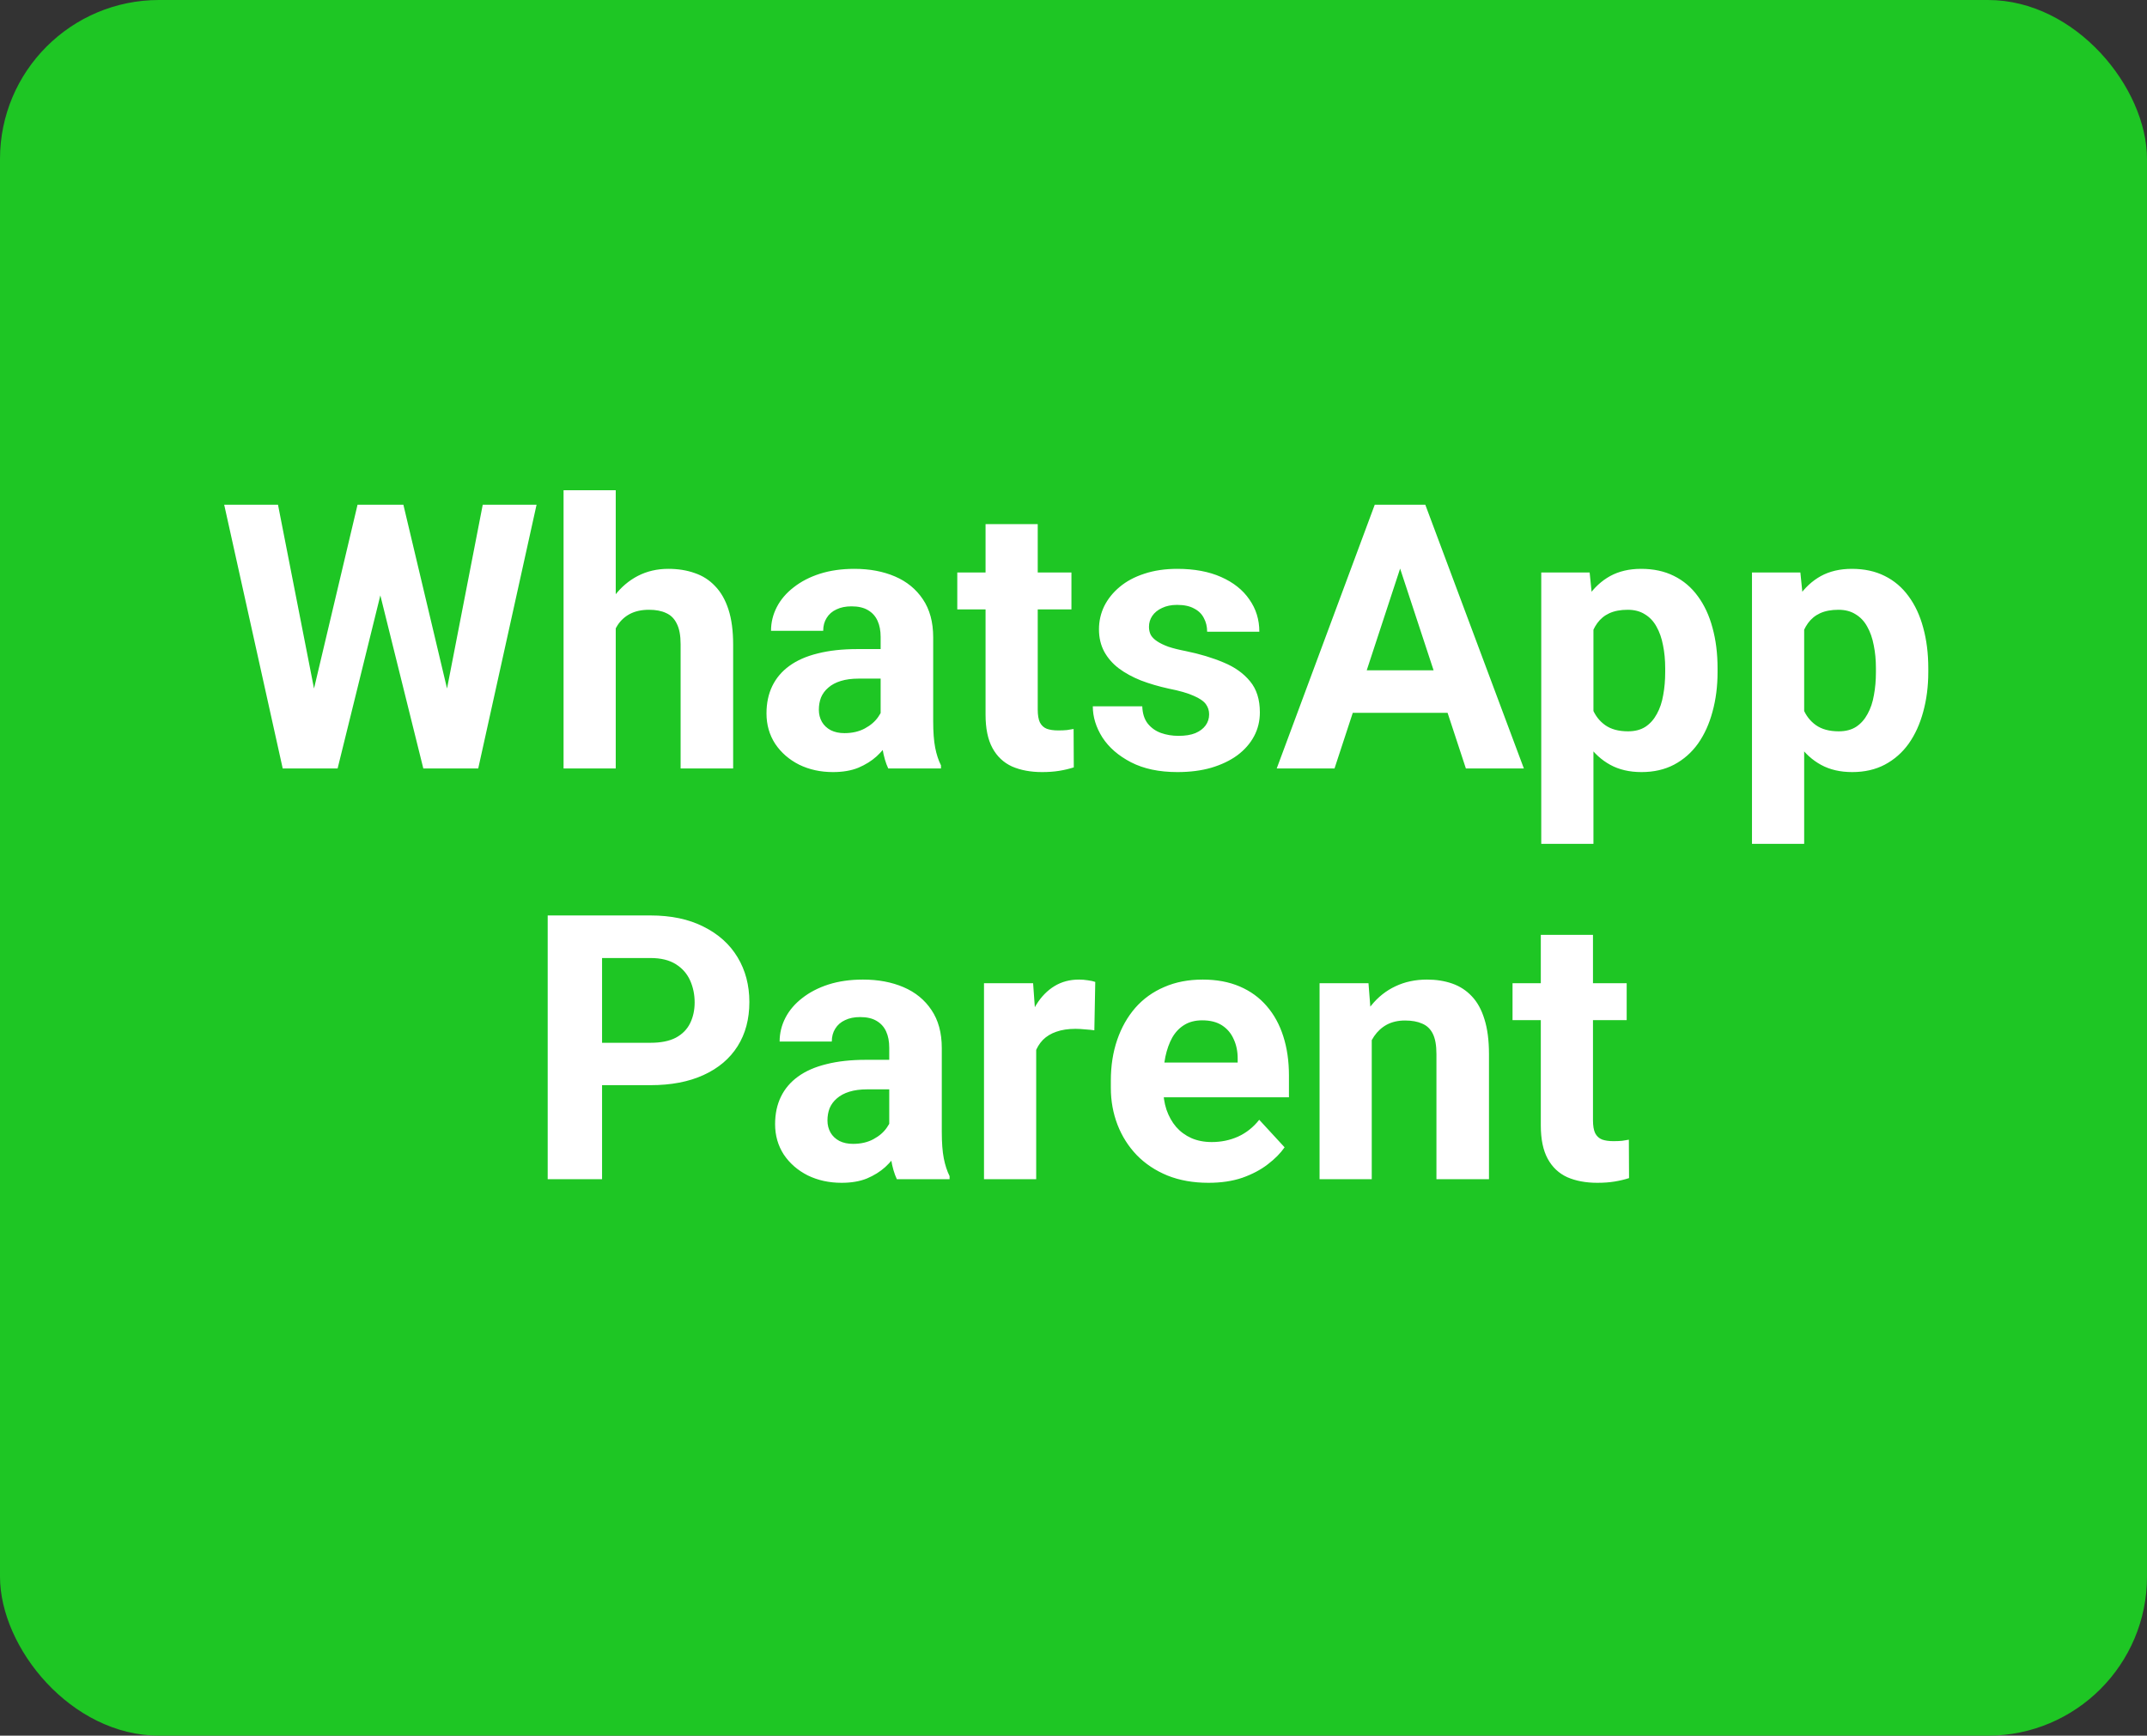 <svg width="162" height="131" viewBox="0 0 162 131" fill="none" xmlns="http://www.w3.org/2000/svg">
<rect x="0" y="0" width="162" height="131" fill="#333333" stroke="none"/>
<rect width="162" height="131" rx="12" fill="#1EC624"/>
<path d="M23.013 54.842L26.978 38.094H29.193L29.699 40.883L25.474 58H23.095L23.013 54.842ZM20.976 38.094L24.257 54.842L23.984 58H21.332L16.916 38.094H20.976ZM33.185 54.773L36.425 38.094H40.486L36.084 58H33.431L33.185 54.773ZM30.437 38.094L34.429 54.91L34.32 58H31.941L27.689 40.869L28.236 38.094H30.437ZM46.46 37V58H42.523V37H46.46ZM45.9 50.084H44.819C44.829 49.054 44.965 48.106 45.23 47.24C45.494 46.365 45.872 45.609 46.364 44.971C46.857 44.324 47.444 43.822 48.128 43.467C48.821 43.111 49.587 42.934 50.425 42.934C51.154 42.934 51.815 43.038 52.407 43.248C53.009 43.449 53.524 43.777 53.952 44.232C54.39 44.679 54.727 45.267 54.964 45.996C55.201 46.725 55.319 47.609 55.319 48.648V58H51.355V48.621C51.355 47.965 51.259 47.45 51.068 47.076C50.885 46.693 50.616 46.425 50.261 46.27C49.915 46.105 49.486 46.023 48.976 46.023C48.411 46.023 47.928 46.128 47.527 46.338C47.135 46.547 46.82 46.839 46.583 47.213C46.346 47.578 46.173 48.006 46.064 48.498C45.954 48.99 45.9 49.519 45.9 50.084ZM66.448 54.664V48.074C66.448 47.6 66.371 47.195 66.216 46.857C66.061 46.511 65.819 46.242 65.491 46.051C65.172 45.859 64.757 45.764 64.247 45.764C63.809 45.764 63.431 45.841 63.112 45.996C62.793 46.142 62.547 46.356 62.374 46.639C62.201 46.912 62.114 47.236 62.114 47.609H58.177C58.177 46.98 58.322 46.383 58.614 45.818C58.906 45.253 59.33 44.757 59.886 44.328C60.441 43.891 61.102 43.549 61.868 43.303C62.643 43.057 63.509 42.934 64.466 42.934C65.614 42.934 66.635 43.125 67.528 43.508C68.421 43.891 69.123 44.465 69.634 45.23C70.153 45.996 70.413 46.953 70.413 48.102V54.432C70.413 55.243 70.463 55.908 70.563 56.428C70.663 56.938 70.809 57.385 71.001 57.768V58H67.022C66.831 57.599 66.685 57.098 66.585 56.496C66.494 55.885 66.448 55.275 66.448 54.664ZM66.968 48.99L66.995 51.219H64.794C64.274 51.219 63.823 51.278 63.44 51.397C63.057 51.515 62.743 51.684 62.497 51.902C62.251 52.112 62.069 52.358 61.95 52.641C61.841 52.923 61.786 53.233 61.786 53.57C61.786 53.908 61.863 54.213 62.018 54.486C62.173 54.751 62.397 54.96 62.688 55.115C62.98 55.261 63.322 55.334 63.714 55.334C64.306 55.334 64.821 55.215 65.259 54.978C65.696 54.742 66.033 54.45 66.27 54.103C66.516 53.757 66.644 53.429 66.653 53.119L67.692 54.787C67.546 55.161 67.346 55.548 67.091 55.949C66.844 56.35 66.53 56.728 66.147 57.084C65.764 57.43 65.304 57.717 64.766 57.945C64.229 58.164 63.591 58.273 62.852 58.273C61.913 58.273 61.061 58.087 60.296 57.713C59.539 57.33 58.938 56.806 58.491 56.141C58.053 55.466 57.835 54.7 57.835 53.844C57.835 53.069 57.981 52.381 58.272 51.779C58.564 51.178 58.992 50.672 59.557 50.262C60.132 49.842 60.847 49.528 61.704 49.318C62.561 49.1 63.554 48.99 64.684 48.99H66.968ZM80.844 43.207V45.996H72.231V43.207H80.844ZM74.364 39.557H78.301V53.543C78.301 53.971 78.356 54.3 78.465 54.527C78.584 54.755 78.757 54.915 78.985 55.006C79.213 55.088 79.5 55.129 79.846 55.129C80.092 55.129 80.311 55.12 80.502 55.102C80.703 55.074 80.871 55.047 81.008 55.02L81.022 57.918C80.685 58.027 80.32 58.114 79.928 58.178C79.536 58.242 79.103 58.273 78.629 58.273C77.763 58.273 77.007 58.132 76.36 57.85C75.722 57.558 75.23 57.093 74.883 56.455C74.537 55.817 74.364 54.978 74.364 53.94V39.557ZM91.234 53.912C91.234 53.63 91.152 53.374 90.988 53.147C90.824 52.919 90.519 52.709 90.072 52.518C89.635 52.317 89.001 52.135 88.172 51.971C87.424 51.807 86.727 51.602 86.08 51.355C85.442 51.1 84.886 50.795 84.412 50.44C83.947 50.084 83.583 49.665 83.318 49.182C83.054 48.69 82.922 48.129 82.922 47.5C82.922 46.88 83.054 46.297 83.318 45.75C83.592 45.203 83.979 44.72 84.481 44.301C84.991 43.872 85.611 43.54 86.34 43.303C87.078 43.057 87.908 42.934 88.828 42.934C90.113 42.934 91.216 43.139 92.137 43.549C93.066 43.959 93.777 44.524 94.269 45.244C94.771 45.955 95.022 46.766 95.022 47.678H91.084C91.084 47.295 91.002 46.953 90.838 46.652C90.683 46.342 90.437 46.101 90.1 45.928C89.772 45.745 89.343 45.654 88.814 45.654C88.377 45.654 87.999 45.732 87.68 45.887C87.361 46.033 87.115 46.233 86.941 46.488C86.777 46.734 86.695 47.008 86.695 47.309C86.695 47.536 86.741 47.742 86.832 47.924C86.932 48.097 87.092 48.257 87.311 48.402C87.529 48.548 87.812 48.685 88.158 48.812C88.514 48.931 88.951 49.04 89.471 49.141C90.537 49.359 91.49 49.647 92.328 50.002C93.167 50.348 93.832 50.822 94.324 51.424C94.816 52.016 95.062 52.796 95.062 53.762C95.062 54.418 94.917 55.02 94.625 55.566C94.333 56.113 93.914 56.592 93.367 57.002C92.82 57.403 92.164 57.717 91.398 57.945C90.642 58.164 89.79 58.273 88.842 58.273C87.466 58.273 86.299 58.027 85.342 57.535C84.394 57.043 83.674 56.419 83.182 55.662C82.699 54.897 82.457 54.113 82.457 53.31H86.189C86.208 53.848 86.344 54.281 86.6 54.609C86.864 54.938 87.197 55.175 87.598 55.32C88.008 55.466 88.45 55.539 88.924 55.539C89.434 55.539 89.858 55.471 90.195 55.334C90.533 55.188 90.788 54.997 90.961 54.76C91.143 54.514 91.234 54.231 91.234 53.912ZM106.109 41.498L100.695 58H96.334L103.73 38.094H106.505L106.109 41.498ZM110.607 58L105.179 41.498L104.742 38.094H107.545L114.982 58H110.607ZM110.361 50.59V53.803H99.847V50.59H110.361ZM120.232 46.051V63.688H116.294V43.207H119.945L120.232 46.051ZM129.597 50.44V50.727C129.597 51.802 129.469 52.8 129.214 53.721C128.968 54.641 128.603 55.443 128.12 56.127C127.637 56.801 127.036 57.33 126.316 57.713C125.605 58.087 124.784 58.273 123.855 58.273C122.952 58.273 122.168 58.091 121.503 57.727C120.838 57.362 120.277 56.852 119.821 56.195C119.375 55.53 119.015 54.76 118.741 53.885C118.468 53.01 118.258 52.071 118.113 51.068V50.316C118.258 49.241 118.468 48.257 118.741 47.363C119.015 46.461 119.375 45.682 119.821 45.025C120.277 44.36 120.833 43.845 121.489 43.48C122.155 43.116 122.934 42.934 123.827 42.934C124.766 42.934 125.591 43.111 126.302 43.467C127.022 43.822 127.624 44.333 128.107 44.998C128.599 45.663 128.968 46.456 129.214 47.377C129.469 48.297 129.597 49.318 129.597 50.44ZM125.646 50.727V50.44C125.646 49.81 125.591 49.232 125.482 48.703C125.381 48.165 125.217 47.696 124.989 47.295C124.771 46.894 124.479 46.584 124.114 46.365C123.759 46.137 123.326 46.023 122.816 46.023C122.278 46.023 121.818 46.11 121.435 46.283C121.061 46.456 120.756 46.707 120.519 47.035C120.282 47.363 120.104 47.755 119.986 48.211C119.867 48.667 119.794 49.182 119.767 49.756V51.656C119.812 52.331 119.94 52.937 120.15 53.475C120.359 54.003 120.683 54.422 121.12 54.732C121.558 55.042 122.132 55.197 122.843 55.197C123.363 55.197 123.8 55.083 124.155 54.855C124.511 54.618 124.798 54.295 125.017 53.885C125.245 53.475 125.404 53.001 125.495 52.463C125.596 51.925 125.646 51.346 125.646 50.727ZM136.132 46.051V63.688H132.194V43.207H135.845L136.132 46.051ZM145.497 50.44V50.727C145.497 51.802 145.369 52.8 145.114 53.721C144.868 54.641 144.503 55.443 144.02 56.127C143.537 56.801 142.936 57.33 142.216 57.713C141.505 58.087 140.684 58.273 139.755 58.273C138.852 58.273 138.068 58.091 137.403 57.727C136.738 57.362 136.177 56.852 135.721 56.195C135.275 55.53 134.915 54.76 134.641 53.885C134.368 53.01 134.158 52.071 134.013 51.068V50.316C134.158 49.241 134.368 48.257 134.641 47.363C134.915 46.461 135.275 45.682 135.721 45.025C136.177 44.36 136.733 43.845 137.389 43.48C138.055 43.116 138.834 42.934 139.727 42.934C140.666 42.934 141.491 43.111 142.202 43.467C142.922 43.822 143.524 44.333 144.007 44.998C144.499 45.663 144.868 46.456 145.114 47.377C145.369 48.297 145.497 49.318 145.497 50.44ZM141.546 50.727V50.44C141.546 49.81 141.491 49.232 141.382 48.703C141.281 48.165 141.117 47.696 140.889 47.295C140.671 46.894 140.379 46.584 140.014 46.365C139.659 46.137 139.226 46.023 138.716 46.023C138.178 46.023 137.718 46.11 137.335 46.283C136.961 46.456 136.656 46.707 136.419 47.035C136.182 47.363 136.004 47.755 135.886 48.211C135.767 48.667 135.694 49.182 135.667 49.756V51.656C135.712 52.331 135.84 52.937 136.05 53.475C136.259 54.003 136.583 54.422 137.02 54.732C137.458 55.042 138.032 55.197 138.743 55.197C139.263 55.197 139.7 55.083 140.055 54.855C140.411 54.618 140.698 54.295 140.917 53.885C141.145 53.475 141.304 53.001 141.395 52.463C141.496 51.925 141.546 51.346 141.546 50.727ZM49.078 81.904H44.006V78.705H49.078C49.862 78.705 50.5 78.578 50.992 78.322C51.484 78.058 51.844 77.693 52.072 77.228C52.3 76.764 52.414 76.24 52.414 75.656C52.414 75.064 52.3 74.512 52.072 74.002C51.844 73.492 51.484 73.081 50.992 72.772C50.5 72.462 49.862 72.307 49.078 72.307H45.428V89H41.326V69.094H49.078C50.637 69.094 51.972 69.376 53.084 69.941C54.205 70.497 55.062 71.268 55.654 72.252C56.247 73.236 56.543 74.362 56.543 75.629C56.543 76.914 56.247 78.026 55.654 78.965C55.062 79.904 54.205 80.628 53.084 81.139C51.972 81.649 50.637 81.904 49.078 81.904ZM67.097 85.664V79.074C67.097 78.6 67.02 78.195 66.865 77.857C66.71 77.511 66.468 77.242 66.14 77.051C65.821 76.859 65.406 76.764 64.896 76.764C64.459 76.764 64.08 76.841 63.761 76.996C63.442 77.142 63.196 77.356 63.023 77.639C62.85 77.912 62.763 78.236 62.763 78.609H58.826C58.826 77.981 58.972 77.383 59.263 76.818C59.555 76.253 59.979 75.757 60.535 75.328C61.091 74.891 61.752 74.549 62.517 74.303C63.292 74.057 64.158 73.934 65.115 73.934C66.263 73.934 67.284 74.125 68.177 74.508C69.071 74.891 69.772 75.465 70.283 76.231C70.802 76.996 71.062 77.953 71.062 79.102V85.432C71.062 86.243 71.112 86.908 71.213 87.428C71.313 87.938 71.459 88.385 71.65 88.768V89H67.671C67.48 88.599 67.334 88.098 67.234 87.496C67.143 86.885 67.097 86.275 67.097 85.664ZM67.617 79.99L67.644 82.219H65.443C64.923 82.219 64.472 82.278 64.09 82.397C63.707 82.515 63.392 82.684 63.146 82.902C62.9 83.112 62.718 83.358 62.599 83.641C62.49 83.923 62.435 84.233 62.435 84.57C62.435 84.908 62.513 85.213 62.668 85.486C62.822 85.751 63.046 85.96 63.337 86.115C63.629 86.261 63.971 86.334 64.363 86.334C64.955 86.334 65.47 86.216 65.908 85.978C66.345 85.742 66.683 85.45 66.919 85.103C67.166 84.757 67.293 84.429 67.302 84.119L68.341 85.787C68.196 86.161 67.995 86.548 67.74 86.949C67.494 87.35 67.179 87.728 66.796 88.084C66.414 88.43 65.953 88.717 65.416 88.945C64.878 89.164 64.24 89.273 63.502 89.273C62.563 89.273 61.711 89.087 60.945 88.713C60.188 88.33 59.587 87.806 59.14 87.141C58.703 86.466 58.484 85.701 58.484 84.844C58.484 84.069 58.63 83.381 58.922 82.779C59.213 82.178 59.642 81.672 60.207 81.262C60.781 80.842 61.496 80.528 62.353 80.318C63.21 80.1 64.203 79.99 65.334 79.99H67.617ZM78.185 77.434V89H74.247V74.207H77.952L78.185 77.434ZM82.642 74.111L82.573 77.762C82.382 77.734 82.15 77.712 81.876 77.693C81.612 77.666 81.37 77.652 81.152 77.652C80.596 77.652 80.112 77.725 79.702 77.871C79.301 78.008 78.964 78.213 78.691 78.486C78.426 78.76 78.226 79.092 78.089 79.484C77.962 79.876 77.888 80.323 77.87 80.824L77.077 80.578C77.077 79.621 77.173 78.742 77.365 77.939C77.556 77.128 77.834 76.422 78.198 75.82C78.572 75.219 79.028 74.754 79.566 74.426C80.103 74.098 80.719 73.934 81.411 73.934C81.63 73.934 81.853 73.952 82.081 73.988C82.309 74.016 82.496 74.057 82.642 74.111ZM91.186 89.273C90.038 89.273 89.008 89.091 88.097 88.727C87.185 88.353 86.41 87.838 85.772 87.182C85.143 86.525 84.66 85.764 84.323 84.898C83.986 84.023 83.817 83.094 83.817 82.109V81.562C83.817 80.441 83.977 79.416 84.296 78.486C84.615 77.557 85.07 76.75 85.663 76.066C86.264 75.383 86.994 74.859 87.85 74.494C88.707 74.12 89.673 73.934 90.749 73.934C91.797 73.934 92.727 74.107 93.538 74.453C94.349 74.799 95.028 75.292 95.575 75.93C96.131 76.568 96.55 77.333 96.833 78.227C97.115 79.111 97.257 80.095 97.257 81.18V82.82H85.499V80.195H93.388V79.894C93.388 79.348 93.287 78.86 93.087 78.432C92.895 77.994 92.604 77.648 92.212 77.393C91.82 77.137 91.319 77.01 90.708 77.01C90.188 77.01 89.742 77.124 89.368 77.352C88.994 77.579 88.689 77.898 88.452 78.309C88.224 78.719 88.051 79.202 87.932 79.758C87.823 80.305 87.768 80.906 87.768 81.562V82.109C87.768 82.702 87.85 83.249 88.014 83.75C88.188 84.251 88.429 84.684 88.739 85.049C89.058 85.413 89.441 85.696 89.888 85.897C90.343 86.097 90.858 86.197 91.432 86.197C92.143 86.197 92.804 86.061 93.415 85.787C94.035 85.505 94.568 85.081 95.014 84.516L96.928 86.594C96.619 87.04 96.195 87.469 95.657 87.879C95.128 88.289 94.49 88.626 93.743 88.891C92.996 89.146 92.143 89.273 91.186 89.273ZM103.504 77.365V89H99.567V74.207H103.258L103.504 77.365ZM102.93 81.084H101.864C101.864 79.99 102.005 79.006 102.287 78.131C102.57 77.247 102.967 76.495 103.477 75.875C103.987 75.246 104.593 74.768 105.295 74.439C106.006 74.102 106.799 73.934 107.674 73.934C108.367 73.934 109 74.034 109.575 74.234C110.149 74.435 110.641 74.754 111.051 75.191C111.47 75.629 111.789 76.208 112.008 76.928C112.236 77.648 112.35 78.527 112.35 79.566V89H108.385V79.553C108.385 78.897 108.294 78.386 108.112 78.022C107.929 77.657 107.661 77.402 107.305 77.256C106.959 77.101 106.53 77.023 106.02 77.023C105.491 77.023 105.031 77.128 104.639 77.338C104.256 77.547 103.937 77.839 103.682 78.213C103.436 78.578 103.249 79.006 103.121 79.498C102.994 79.99 102.93 80.519 102.93 81.084ZM122.74 74.207V76.996H114.127V74.207H122.74ZM116.26 70.557H120.197V84.543C120.197 84.971 120.252 85.299 120.361 85.527C120.48 85.755 120.653 85.915 120.881 86.006C121.109 86.088 121.396 86.129 121.742 86.129C121.988 86.129 122.207 86.12 122.398 86.102C122.599 86.074 122.768 86.047 122.904 86.019L122.918 88.918C122.581 89.027 122.216 89.114 121.824 89.178C121.432 89.242 120.999 89.273 120.525 89.273C119.66 89.273 118.903 89.132 118.256 88.85C117.618 88.558 117.126 88.093 116.779 87.455C116.433 86.817 116.26 85.978 116.26 84.939V70.557Z" fill="white"/>
</svg>
